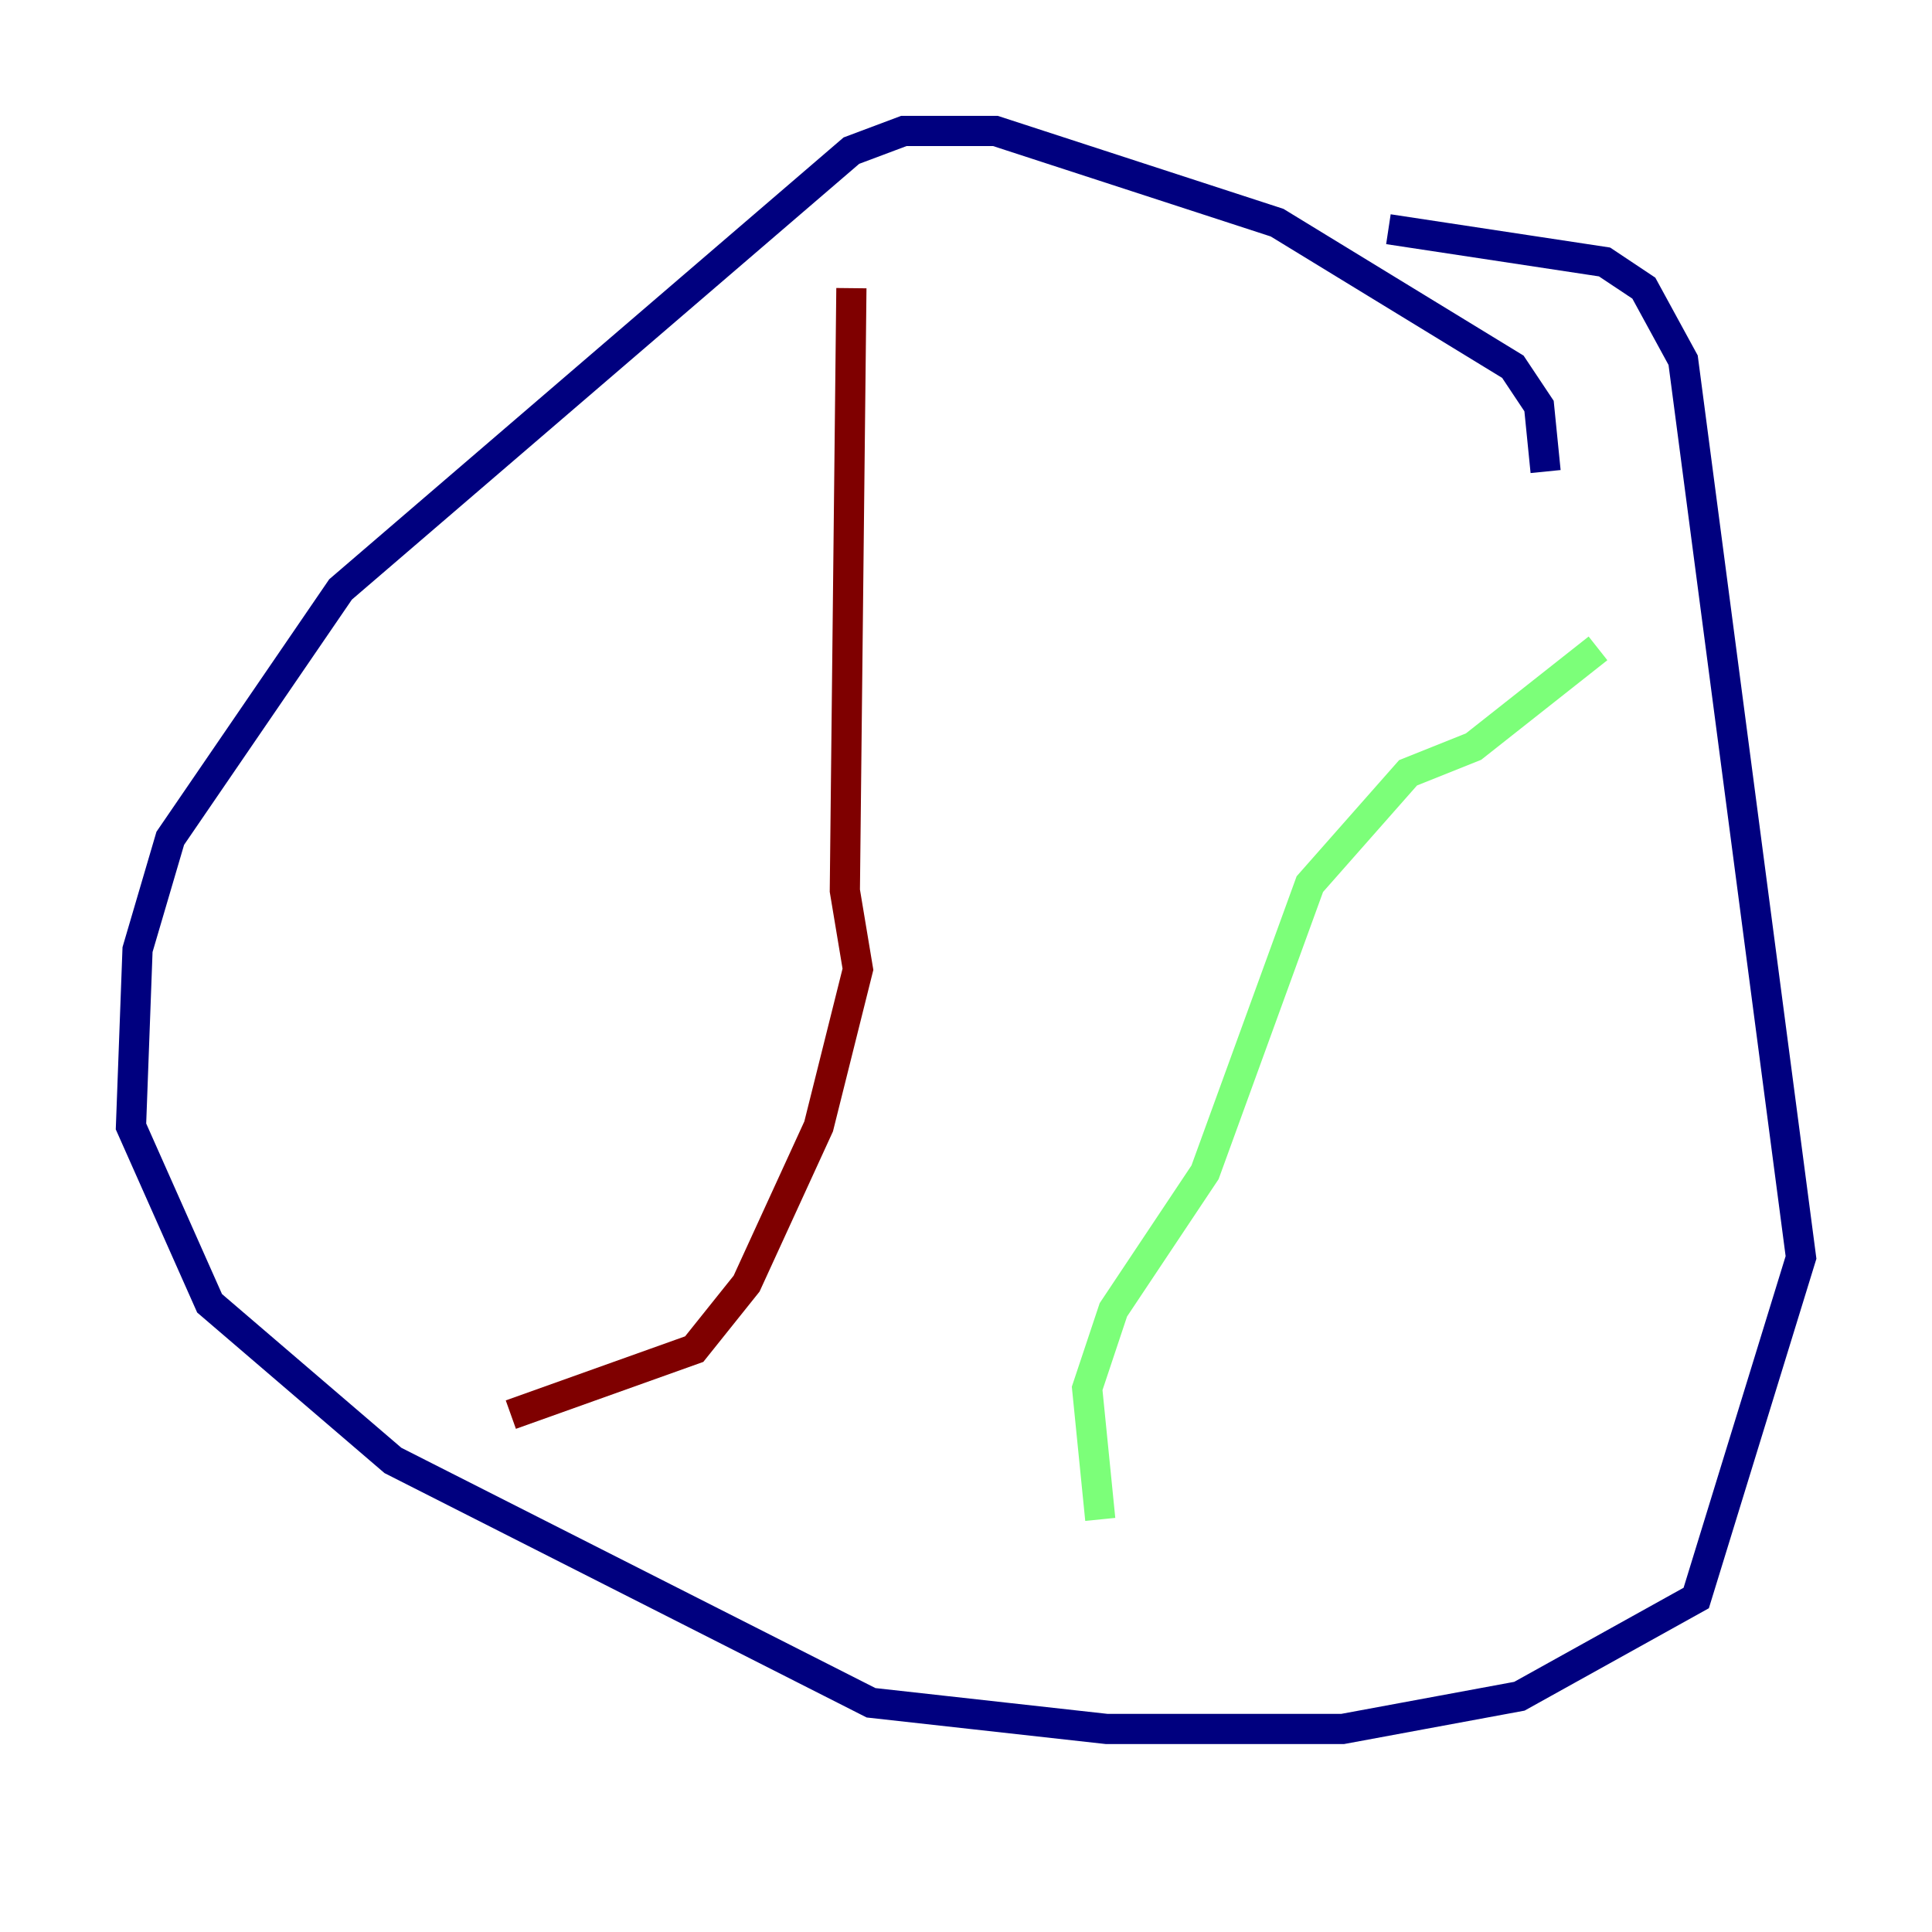 <?xml version="1.0" encoding="utf-8" ?>
<svg baseProfile="tiny" height="128" version="1.2" viewBox="0,0,128,128" width="128" xmlns="http://www.w3.org/2000/svg" xmlns:ev="http://www.w3.org/2001/xml-events" xmlns:xlink="http://www.w3.org/1999/xlink"><defs /><polyline fill="none" points="102.4,31.241 101.966,26.902 100.231,24.298 84.61,14.752 65.953,8.678 59.878,8.678 56.407,9.98 22.563,39.051 11.281,55.539 9.112,62.915 8.678,74.63 13.885,86.346 26.034,96.759 57.709,112.814 73.329,114.549 88.949,114.549 100.664,112.38 112.38,105.871 119.322,83.308 111.512,23.864 108.909,19.091 106.305,17.356 91.986,15.186" stroke="#00007f" stroke-width="2" /><polyline fill="none" points="105.871,42.956 97.627,49.464 93.288,51.2 86.78,58.576 79.837,77.668 73.763,86.78 72.027,91.986 72.895,100.664" stroke="#7cff79" stroke-width="2" /><polyline fill="none" points="56.407,19.091 55.973,59.01 56.841,64.217 54.237,74.63 49.464,85.044 45.993,89.383 33.844,93.722" stroke="#7f0000" stroke-width="2" /></svg>